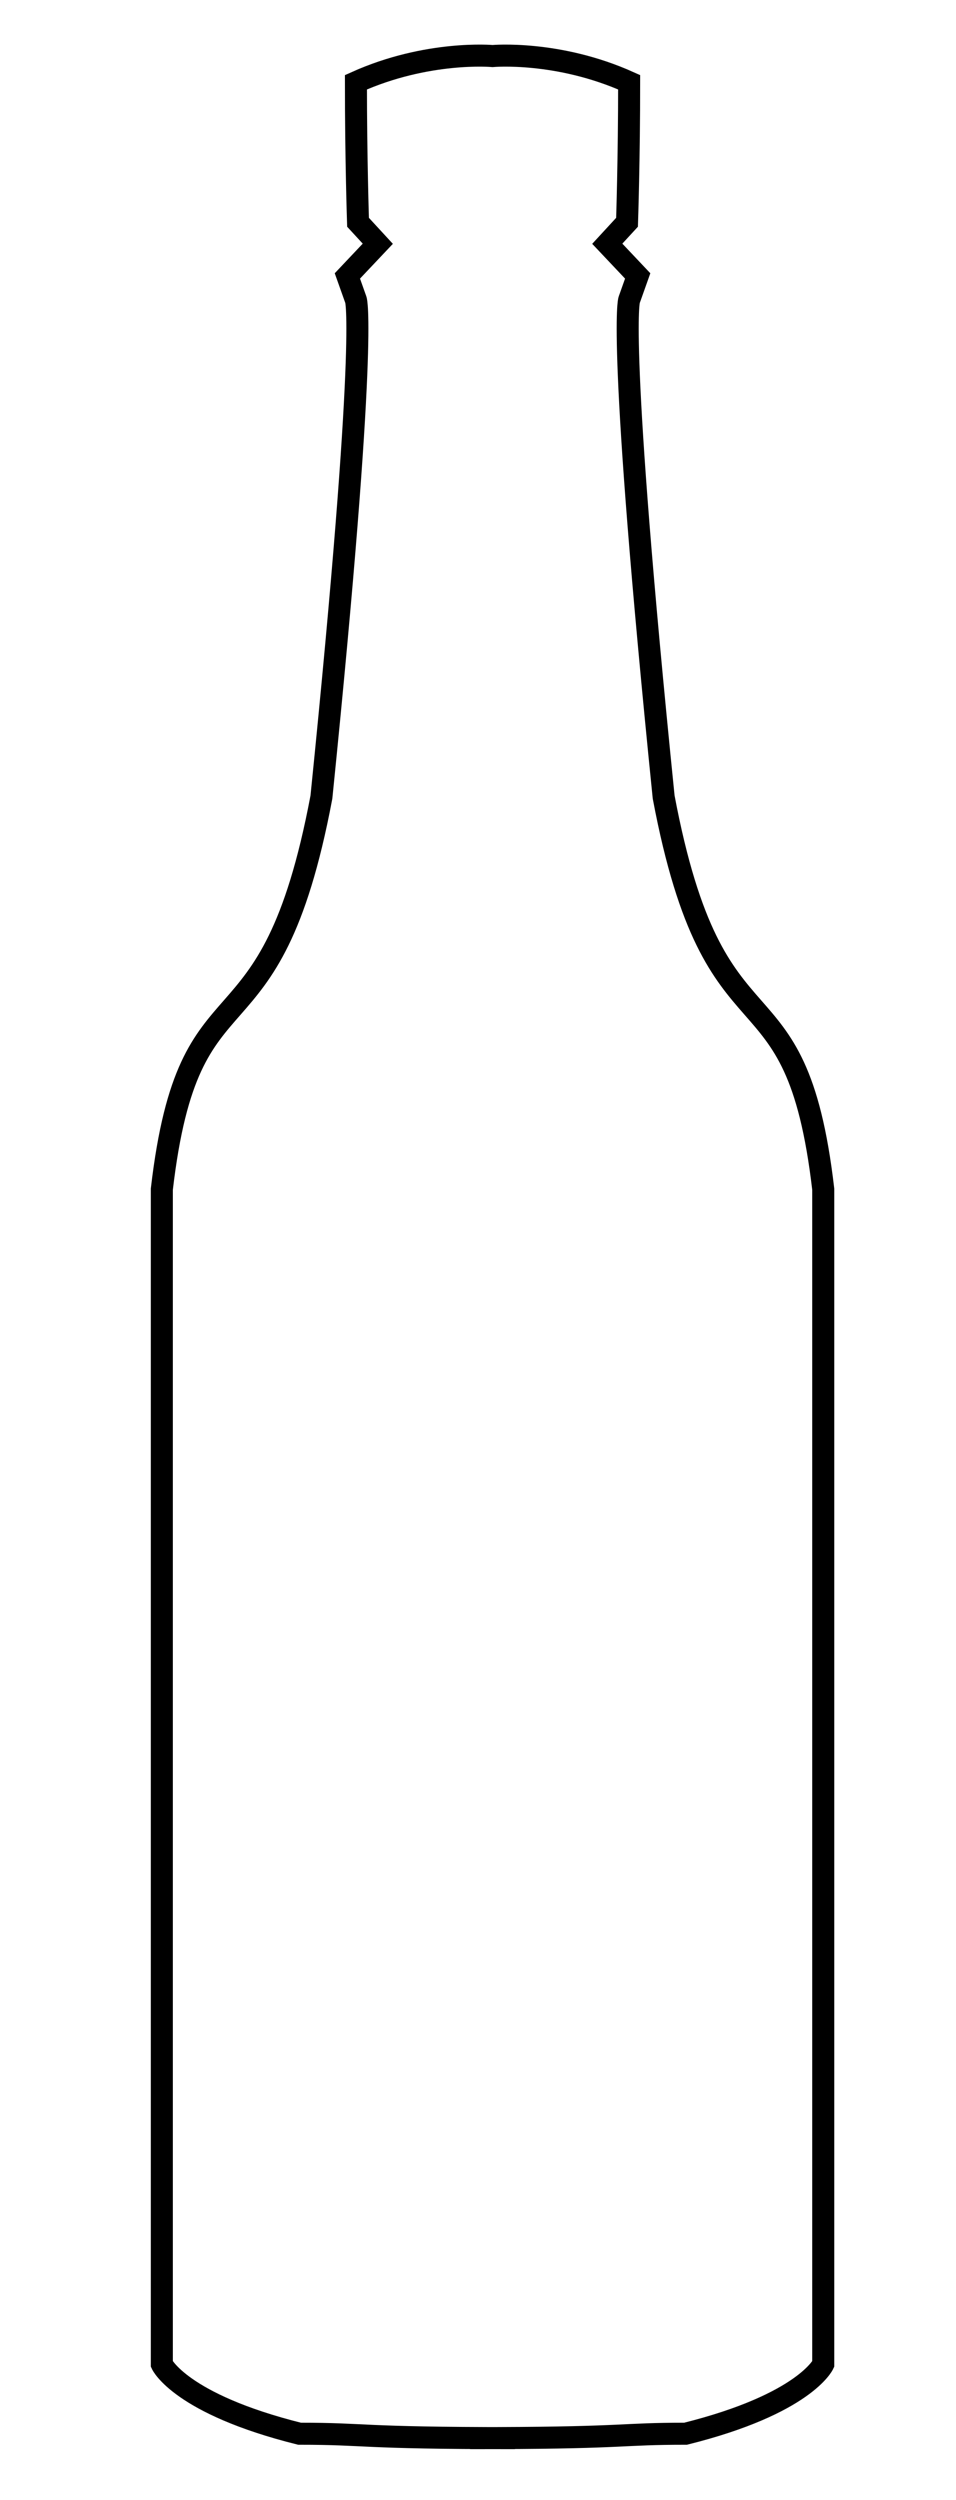 <?xml version="1.0" encoding="UTF-8" standalone="no"?>
<svg width="217px" height="567px" viewBox="0 0 217 567" version="1.1" xmlns="http://www.w3.org/2000/svg" xmlns:xlink="http://www.w3.org/1999/xlink" xmlns:sketch="http://www.bohemiancoding.com/sketch/ns">
    <!-- Generator: Sketch 3.4.2 (15855) - http://www.bohemiancoding.com/sketch -->
    <title>bottle</title>
    <desc>Created with Sketch.</desc>
    <defs></defs>
    <g id="Welcome" stroke="none" stroke-width="1" fill="none" fill-rule="evenodd" sketch:type="MSPage">
        <g id="Desktop" sketch:type="MSArtboardGroup" transform="translate(-415, -204)" stroke="#000000" stroke-width="5">
            <path d="M531.866,756.948 C495.791,756.948 498.713,755.948 482.982,755.948 C455.908,749.191 451.734,740.172 451.734,740.172 C451.734,740.172 451.734,563.24 451.734,473.705 C457.986,420.105 476.26,446.783 487.957,384.776 C498.582,280.141 495.791,272.035 495.791,272.035 L493.85,266.579 L500.755,259.278 L496.27,254.412 C496.27,254.412 495.791,240.018 495.791,222.656 C512,215.361 526.8,216.711 526.8,216.711 C526.8,216.711 541.6,215.361 557.809,222.656 C557.809,240.018 557.33,254.412 557.33,254.412 L552.844,259.278 L559.749,266.579 L557.809,272.035 C557.809,272.035 555.017,280.141 565.643,384.776 C577.34,446.783 595.613,420.105 601.866,473.705 C601.866,563.24 601.866,740.172 601.866,740.172 C601.866,740.172 597.691,749.191 570.617,755.948 C555.833,755.948 557.524,756.831 527.837,756.937 C525.936,756.944 523.906,756.948 521.734,756.948" id="Path-3" sketch:type="MSShapeGroup"></path>
        </g>
    </g>
</svg>